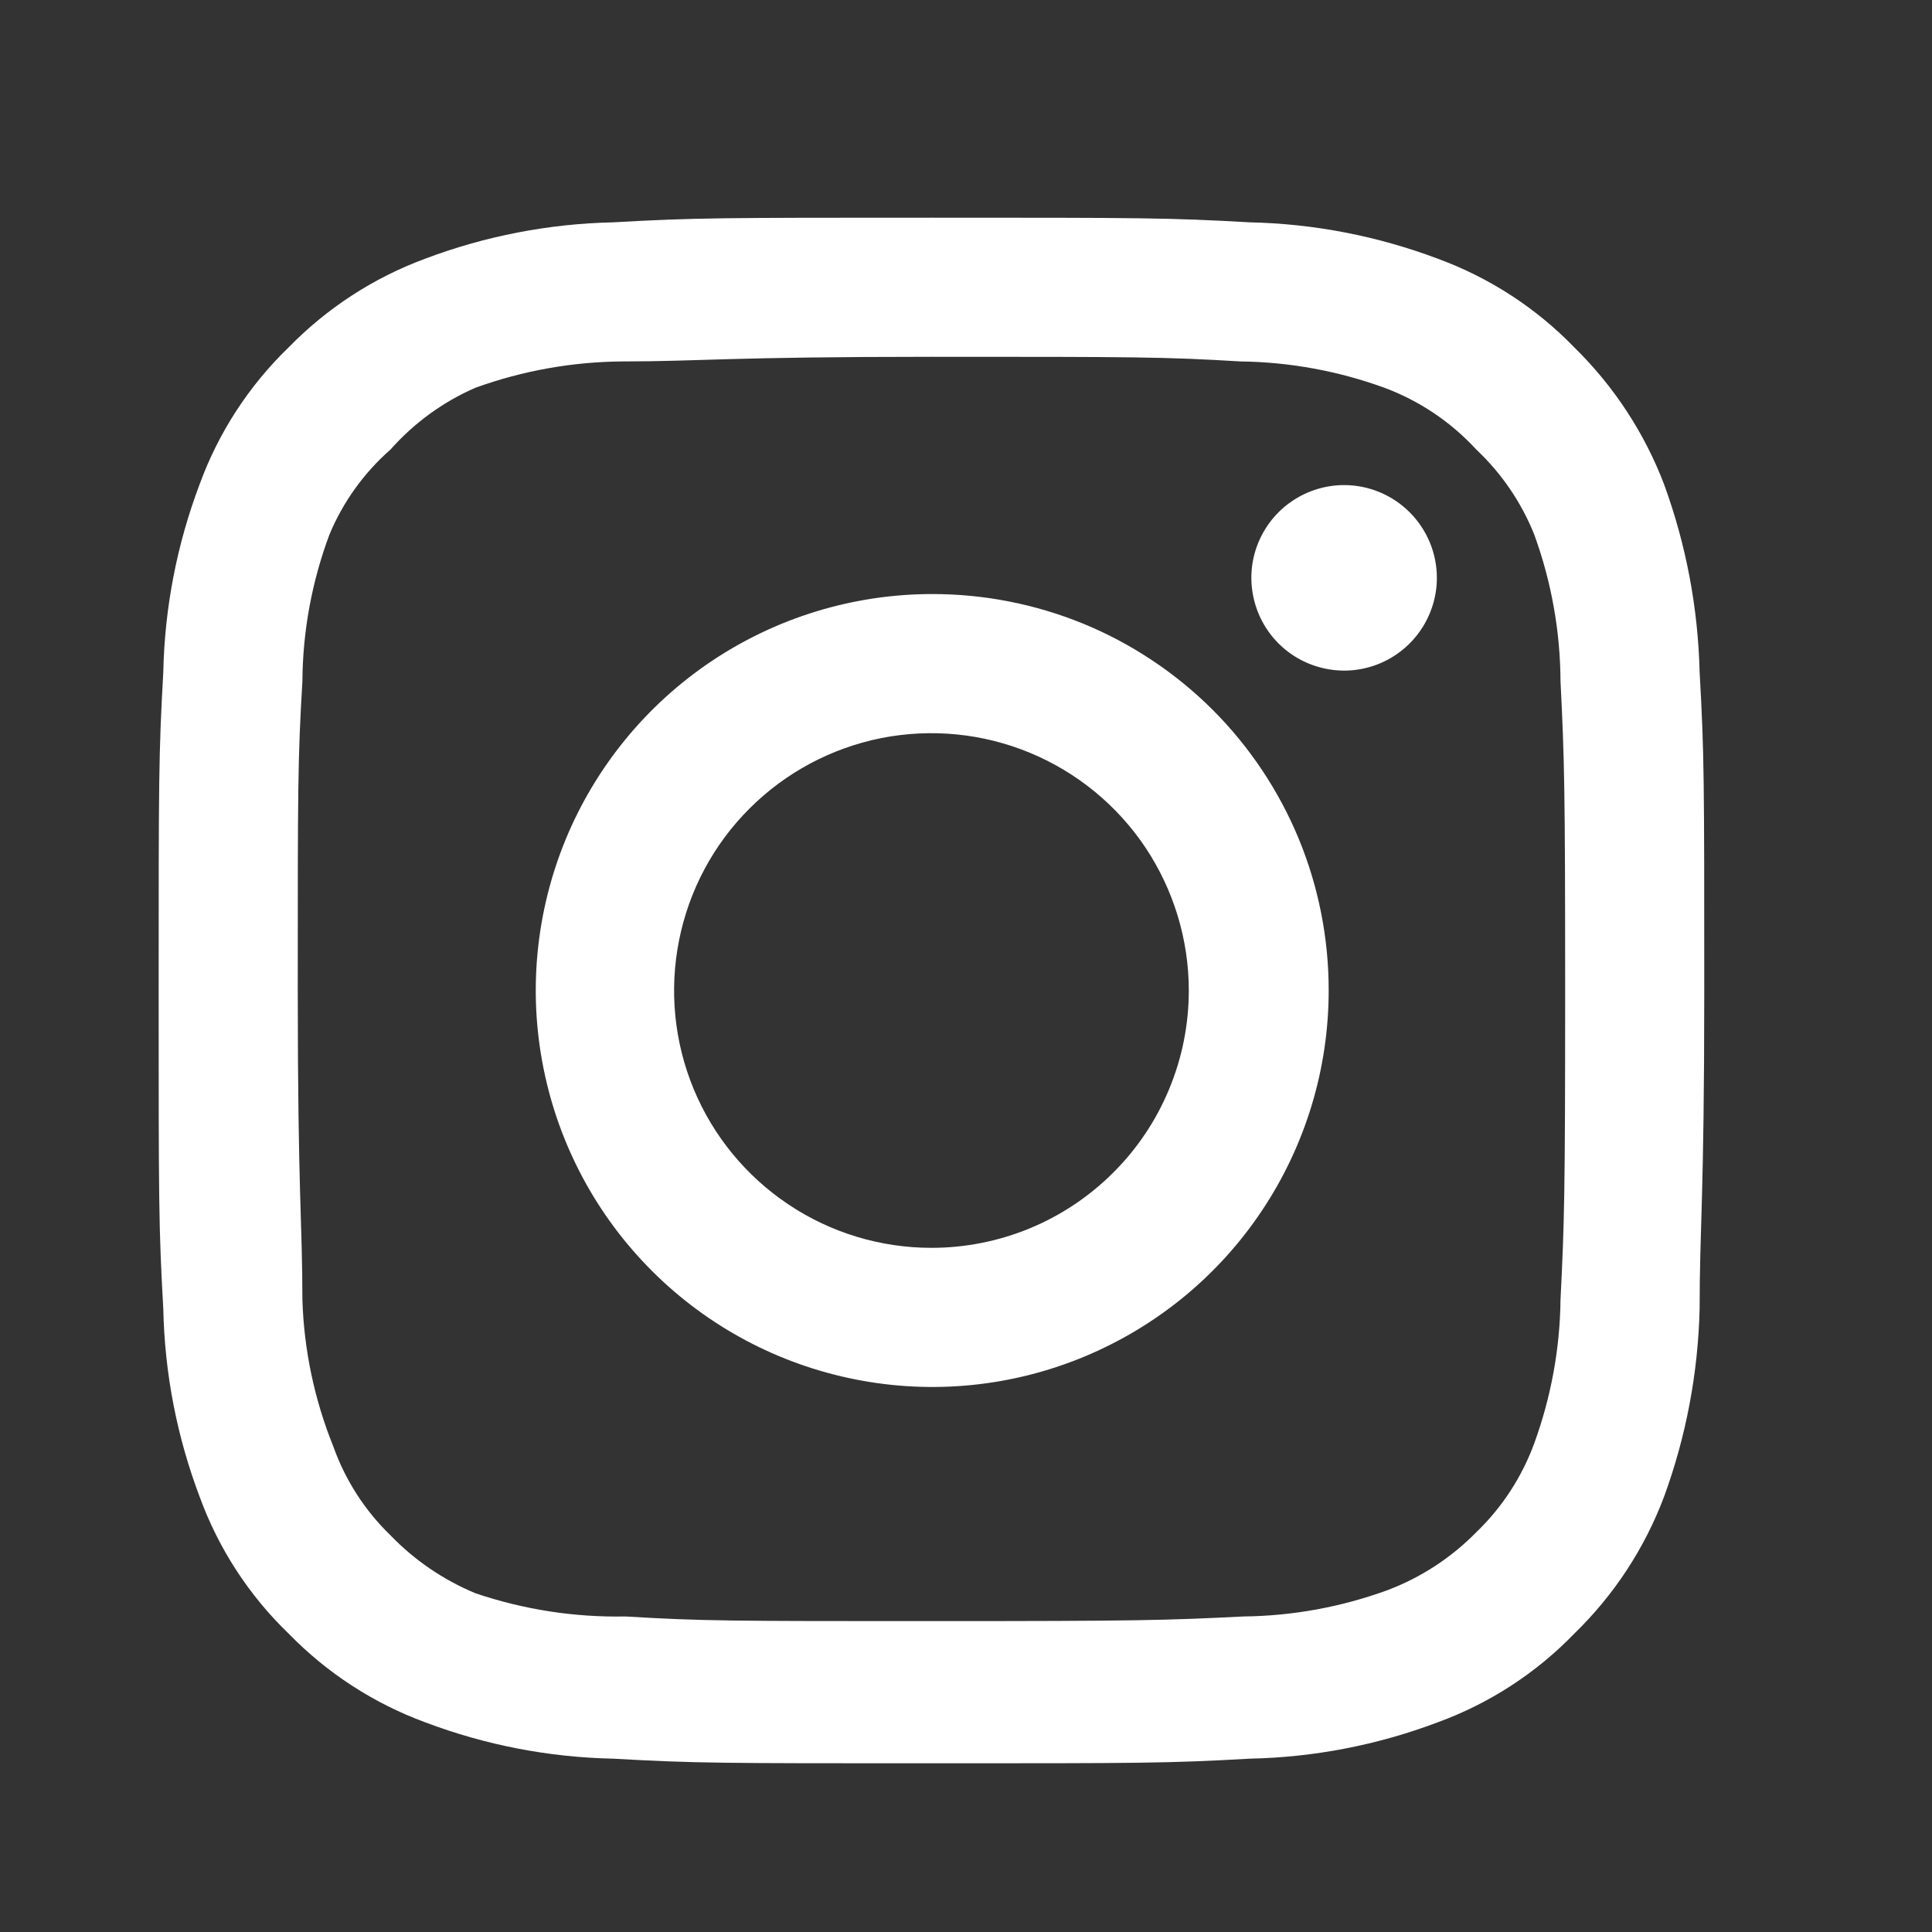 <svg width="25" height="25" viewBox="0 0 25 25" fill="none" xmlns="http://www.w3.org/2000/svg">
<rect x="0" y="0" width="25" height="25" fill="#333333" stroke="none"/>
<path d="M17.393 6.277C17.155 6.277 16.923 6.348 16.726 6.48C16.529 6.611 16.375 6.799 16.284 7.018C16.193 7.237 16.169 7.479 16.216 7.711C16.262 7.944 16.376 8.158 16.544 8.326C16.712 8.494 16.926 8.608 17.159 8.654C17.391 8.701 17.633 8.677 17.852 8.586C18.071 8.495 18.259 8.341 18.39 8.144C18.522 7.947 18.593 7.715 18.593 7.477C18.593 7.159 18.466 6.854 18.241 6.629C18.016 6.404 17.711 6.277 17.393 6.277ZM21.993 8.697C21.973 7.868 21.818 7.047 21.533 6.267C21.279 5.601 20.883 4.997 20.373 4.497C19.878 3.985 19.272 3.592 18.603 3.347C17.825 3.054 17.004 2.895 16.173 2.877C15.113 2.817 14.773 2.817 12.053 2.817C9.333 2.817 8.993 2.817 7.933 2.877C7.102 2.895 6.28 3.054 5.503 3.347C4.834 3.594 4.23 3.987 3.733 4.497C3.22 4.993 2.827 5.598 2.583 6.267C2.289 7.045 2.13 7.867 2.113 8.697C2.053 9.757 2.053 10.097 2.053 12.817C2.053 15.537 2.053 15.877 2.113 16.937C2.13 17.768 2.289 18.59 2.583 19.367C2.827 20.037 3.22 20.642 3.733 21.137C4.23 21.648 4.834 22.041 5.503 22.287C6.28 22.581 7.102 22.74 7.933 22.757C8.993 22.817 9.333 22.817 12.053 22.817C14.773 22.817 15.113 22.817 16.173 22.757C17.004 22.74 17.825 22.581 18.603 22.287C19.272 22.043 19.878 21.65 20.373 21.137C20.885 20.64 21.281 20.036 21.533 19.367C21.818 18.588 21.973 17.767 21.993 16.937C21.993 15.877 22.053 15.537 22.053 12.817C22.053 10.097 22.053 9.757 21.993 8.697ZM20.193 16.817C20.186 17.452 20.07 18.081 19.853 18.677C19.693 19.113 19.437 19.506 19.103 19.827C18.778 20.158 18.386 20.414 17.953 20.577C17.356 20.795 16.727 20.91 16.093 20.917C15.093 20.967 14.723 20.977 12.093 20.977C9.463 20.977 9.093 20.977 8.093 20.917C7.434 20.93 6.777 20.828 6.153 20.617C5.739 20.445 5.364 20.19 5.053 19.867C4.721 19.546 4.468 19.153 4.313 18.717C4.069 18.113 3.933 17.469 3.913 16.817C3.913 15.817 3.853 15.447 3.853 12.817C3.853 10.187 3.853 9.817 3.913 8.817C3.917 8.168 4.036 7.525 4.263 6.917C4.439 6.495 4.709 6.119 5.053 5.817C5.357 5.474 5.732 5.2 6.153 5.017C6.762 4.797 7.405 4.682 8.053 4.677C9.053 4.677 9.423 4.617 12.053 4.617C14.683 4.617 15.053 4.617 16.053 4.677C16.688 4.685 17.316 4.8 17.913 5.017C18.367 5.186 18.775 5.46 19.103 5.817C19.43 6.125 19.686 6.5 19.853 6.917C20.075 7.526 20.19 8.169 20.193 8.817C20.243 9.817 20.253 10.187 20.253 12.817C20.253 15.447 20.243 15.817 20.193 16.817ZM12.053 7.687C11.039 7.689 10.048 7.992 9.205 8.557C8.363 9.122 7.707 9.924 7.32 10.861C6.934 11.799 6.833 12.83 7.033 13.824C7.232 14.819 7.721 15.732 8.439 16.448C9.157 17.165 10.071 17.652 11.066 17.849C12.06 18.047 13.091 17.945 14.028 17.556C14.965 17.167 15.766 16.51 16.329 15.666C16.892 14.823 17.193 13.832 17.193 12.817C17.194 12.143 17.062 11.474 16.804 10.85C16.546 10.227 16.167 9.66 15.69 9.183C15.212 8.707 14.645 8.329 14.021 8.072C13.396 7.816 12.728 7.685 12.053 7.687ZM12.053 16.147C11.394 16.147 10.75 15.952 10.203 15.586C9.655 15.22 9.228 14.7 8.976 14.092C8.724 13.483 8.658 12.814 8.787 12.168C8.915 11.522 9.232 10.928 9.698 10.463C10.164 9.997 10.757 9.68 11.403 9.551C12.049 9.423 12.719 9.489 13.327 9.741C13.935 9.993 14.456 10.42 14.822 10.967C15.187 11.515 15.383 12.159 15.383 12.817C15.383 13.255 15.297 13.688 15.129 14.092C14.962 14.496 14.717 14.863 14.407 15.172C14.098 15.481 13.731 15.727 13.327 15.894C12.923 16.061 12.49 16.147 12.053 16.147Z" fill="white"/>
</svg>
